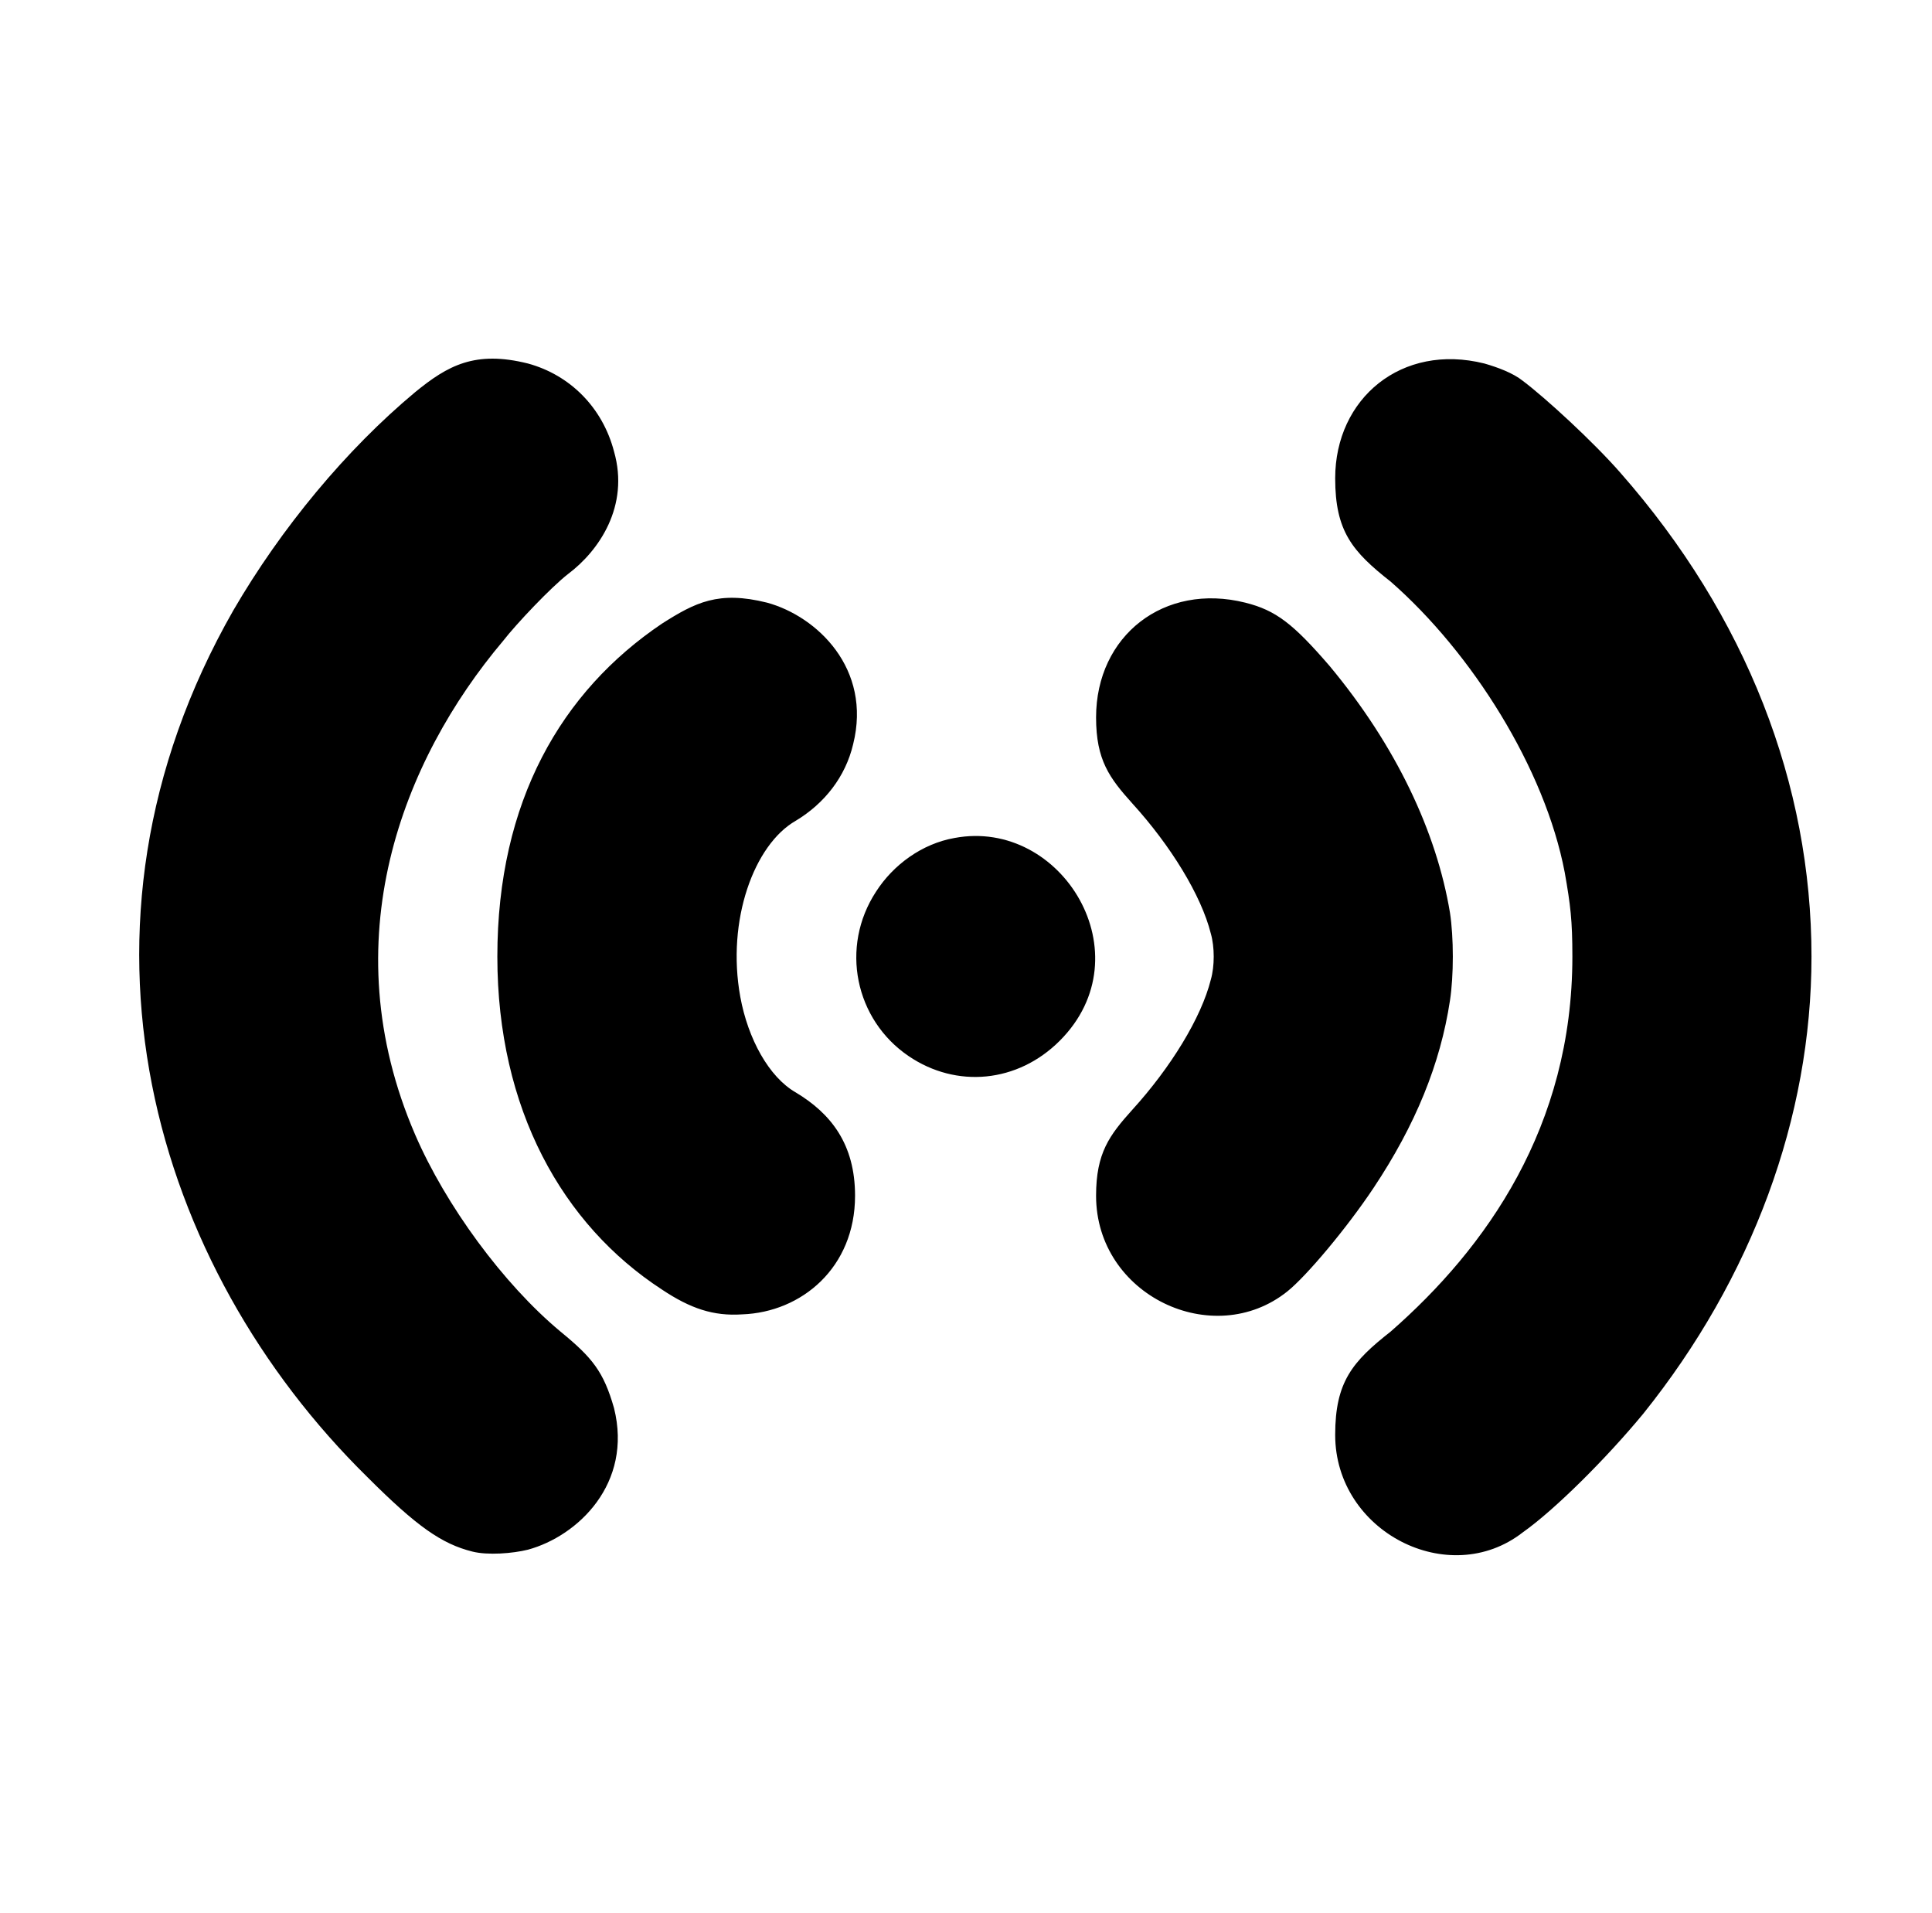 <?xml version="1.0" standalone="no"?>
<!DOCTYPE svg PUBLIC "-//W3C//DTD SVG 1.1//EN" "http://www.w3.org/Graphics/SVG/1.1/DTD/svg11.dtd" >
<svg xmlns="http://www.w3.org/2000/svg" xmlns:xlink="http://www.w3.org/1999/xlink" version="1.1" viewBox="-10 0 1010 1000">
  <g transform="matrix(1 0 0 -1 0 800)">
   <path fill="currentColor"
d="M207 595c17.11 13.999 31.372 21.907 59 15c22 -6 39 -23 45 -46c8.154 -28.538 -7.862 -51.897 -24 -64c-9 -7 -27 -26 -34 -35c-52.703 -62.463 -89.712 -156.667 -46 -258c16 -37 46 -78 76 -103c16.664 -13.634 22.539 -20.887 28 -40
c9.853 -39.413 -18.874 -66.875 -45 -74c-8 -2 -21 -3 -29 -1c-16 4 -29 13 -55 39c-111.57 109.679 -165.283 286.255 -70 453c25 43 59 84 95 114zM688 550c0 41.798 34.765 70.809 78 60c7 -2 15 -5 20 -9c12 -9 37 -32 51 -48c66 -75 100 -163 100 -253
c0 -84 -31 -168 -88 -239c-19 -23 -46 -50 -63 -62c-38.54 -29.976 -98 0.306 -98 51c0 27.782 9.036 38.314 29 54c49.984 43.736 95 107.071 95 196c0 19 -1 27 -4 44c-10.351 54.344 -48.548 114.855 -91 152c-19.975 15.694 -29 26.225 -29 54z
M336 474c17.496 11.134 29.649 17.338 55 11c26.159 -7.134 54.865 -34.541 45 -74c-4 -17 -15 -31 -30 -40c-21.743 -12.425 -36.278 -51.97 -29 -92c4 -22 15 -42 29 -50c18.428 -11.057 31 -27.041 31 -54c0 -37.527 -27.9 -60.889 -59 -62
c-15 -1 -27 3 -42 13c-52.003 33.862 -86 94.338 -86 174c0 81.206 33.525 138.61 86 174zM563 425c0 42.695 35.499 70.625 78 60c16 -4 25 -11 44 -33c35 -42 56 -87 63 -129c2 -13 2 -33 0 -46c-5 -33 -18 -65 -40 -98c-14 -21 -35 -46 -45 -54
c-38.732 -30.985 -100 -2.094 -100 50c0 22.393 6.972 31.636 19 45c20 22 36 48 41 68c2 7 2 17 0 24c-5 20 -21 46 -41 68c-11.997 13.33 -19 22.685 -19 45zM489 362c-17 -3 -32 -14 -41 -28c-19 -29 -11 -67 17 -86c25 -17 57 -14 79 8
c44.834 44.834 1.203 116.538 -55 106z" />
  </g>

</svg>
